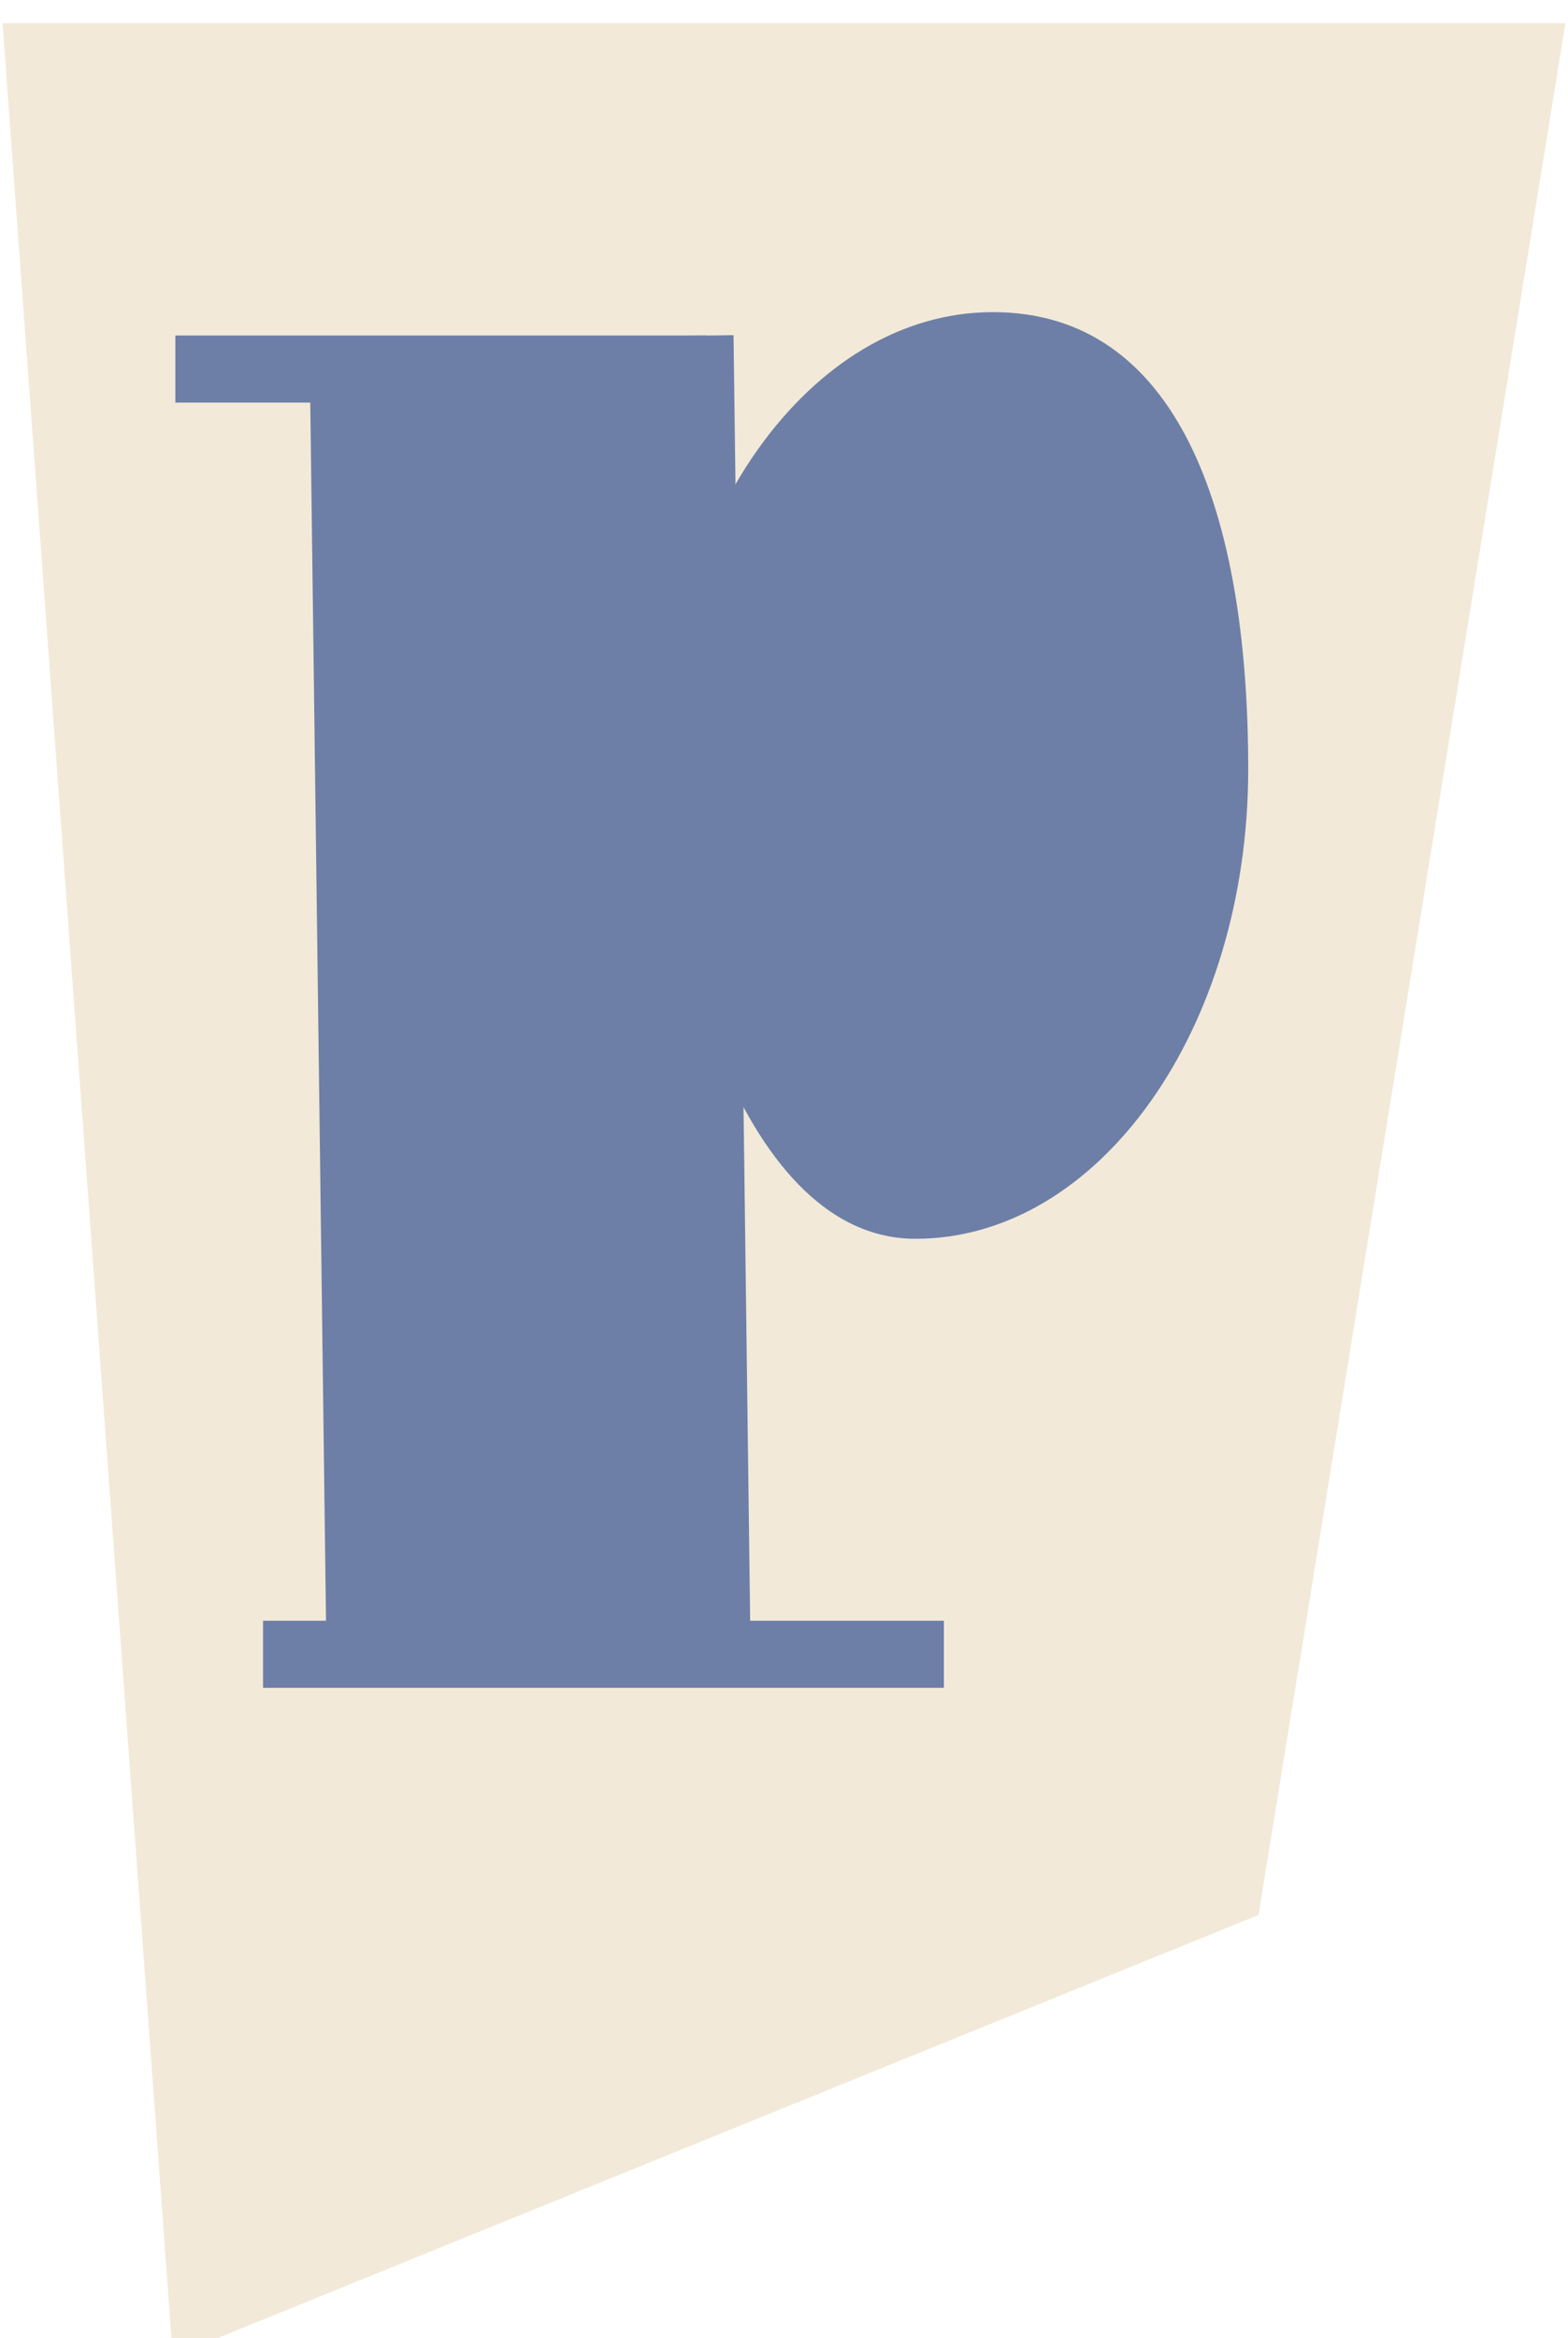<svg width="304" height="453" viewBox="0 0 304 453" fill="none" xmlns="http://www.w3.org/2000/svg">
<g filter="url(#filter0_i_247_218)">
<path d="M303.5 0.5H0.5L33.5 452.5L244 367L303.5 0.5Z" fill="#F2E9D8"/>
</g>
<rect x="51" y="314" width="132" height="13" fill="#6D7FA7"/>
<rect x="34" y="65" width="103" height="13" fill="#6D7FA7"/>
<rect x="63.272" y="319" width="253.024" height="82.225" transform="rotate(-90.741 63.272 319)" fill="#6D7FA7"/>
<path d="M242 149C242 199.258 213.122 240 177.5 240C141.878 240 128 174.5 128 151.474C128 101.216 156.878 60.474 192.5 60.474C228.122 60.474 242 98.742 242 149Z" fill="#6D7FA7"/>
<defs>
<filter id="filter0_i_247_218" x="0.5" y="0.5" width="303" height="456" filterUnits="userSpaceOnUse" color-interpolation-filters="sRGB">
<feFlood flood-opacity="0" result="BackgroundImageFix"/>
<feBlend mode="normal" in="SourceGraphic" in2="BackgroundImageFix" result="shape"/>
<feColorMatrix in="SourceAlpha" type="matrix" values="0 0 0 0 0 0 0 0 0 0 0 0 0 0 0 0 0 0 127 0" result="hardAlpha"/>
<feOffset dy="4"/>
<feGaussianBlur stdDeviation="2"/>
<feComposite in2="hardAlpha" operator="arithmetic" k2="-1" k3="1"/>
<feColorMatrix type="matrix" values="0 0 0 0 0 0 0 0 0 0 0 0 0 0 0 0 0 0 0.25 0"/>
<feBlend mode="normal" in2="shape" result="effect1_innerShadow_247_218"/>
</filter>
</defs>
</svg>
